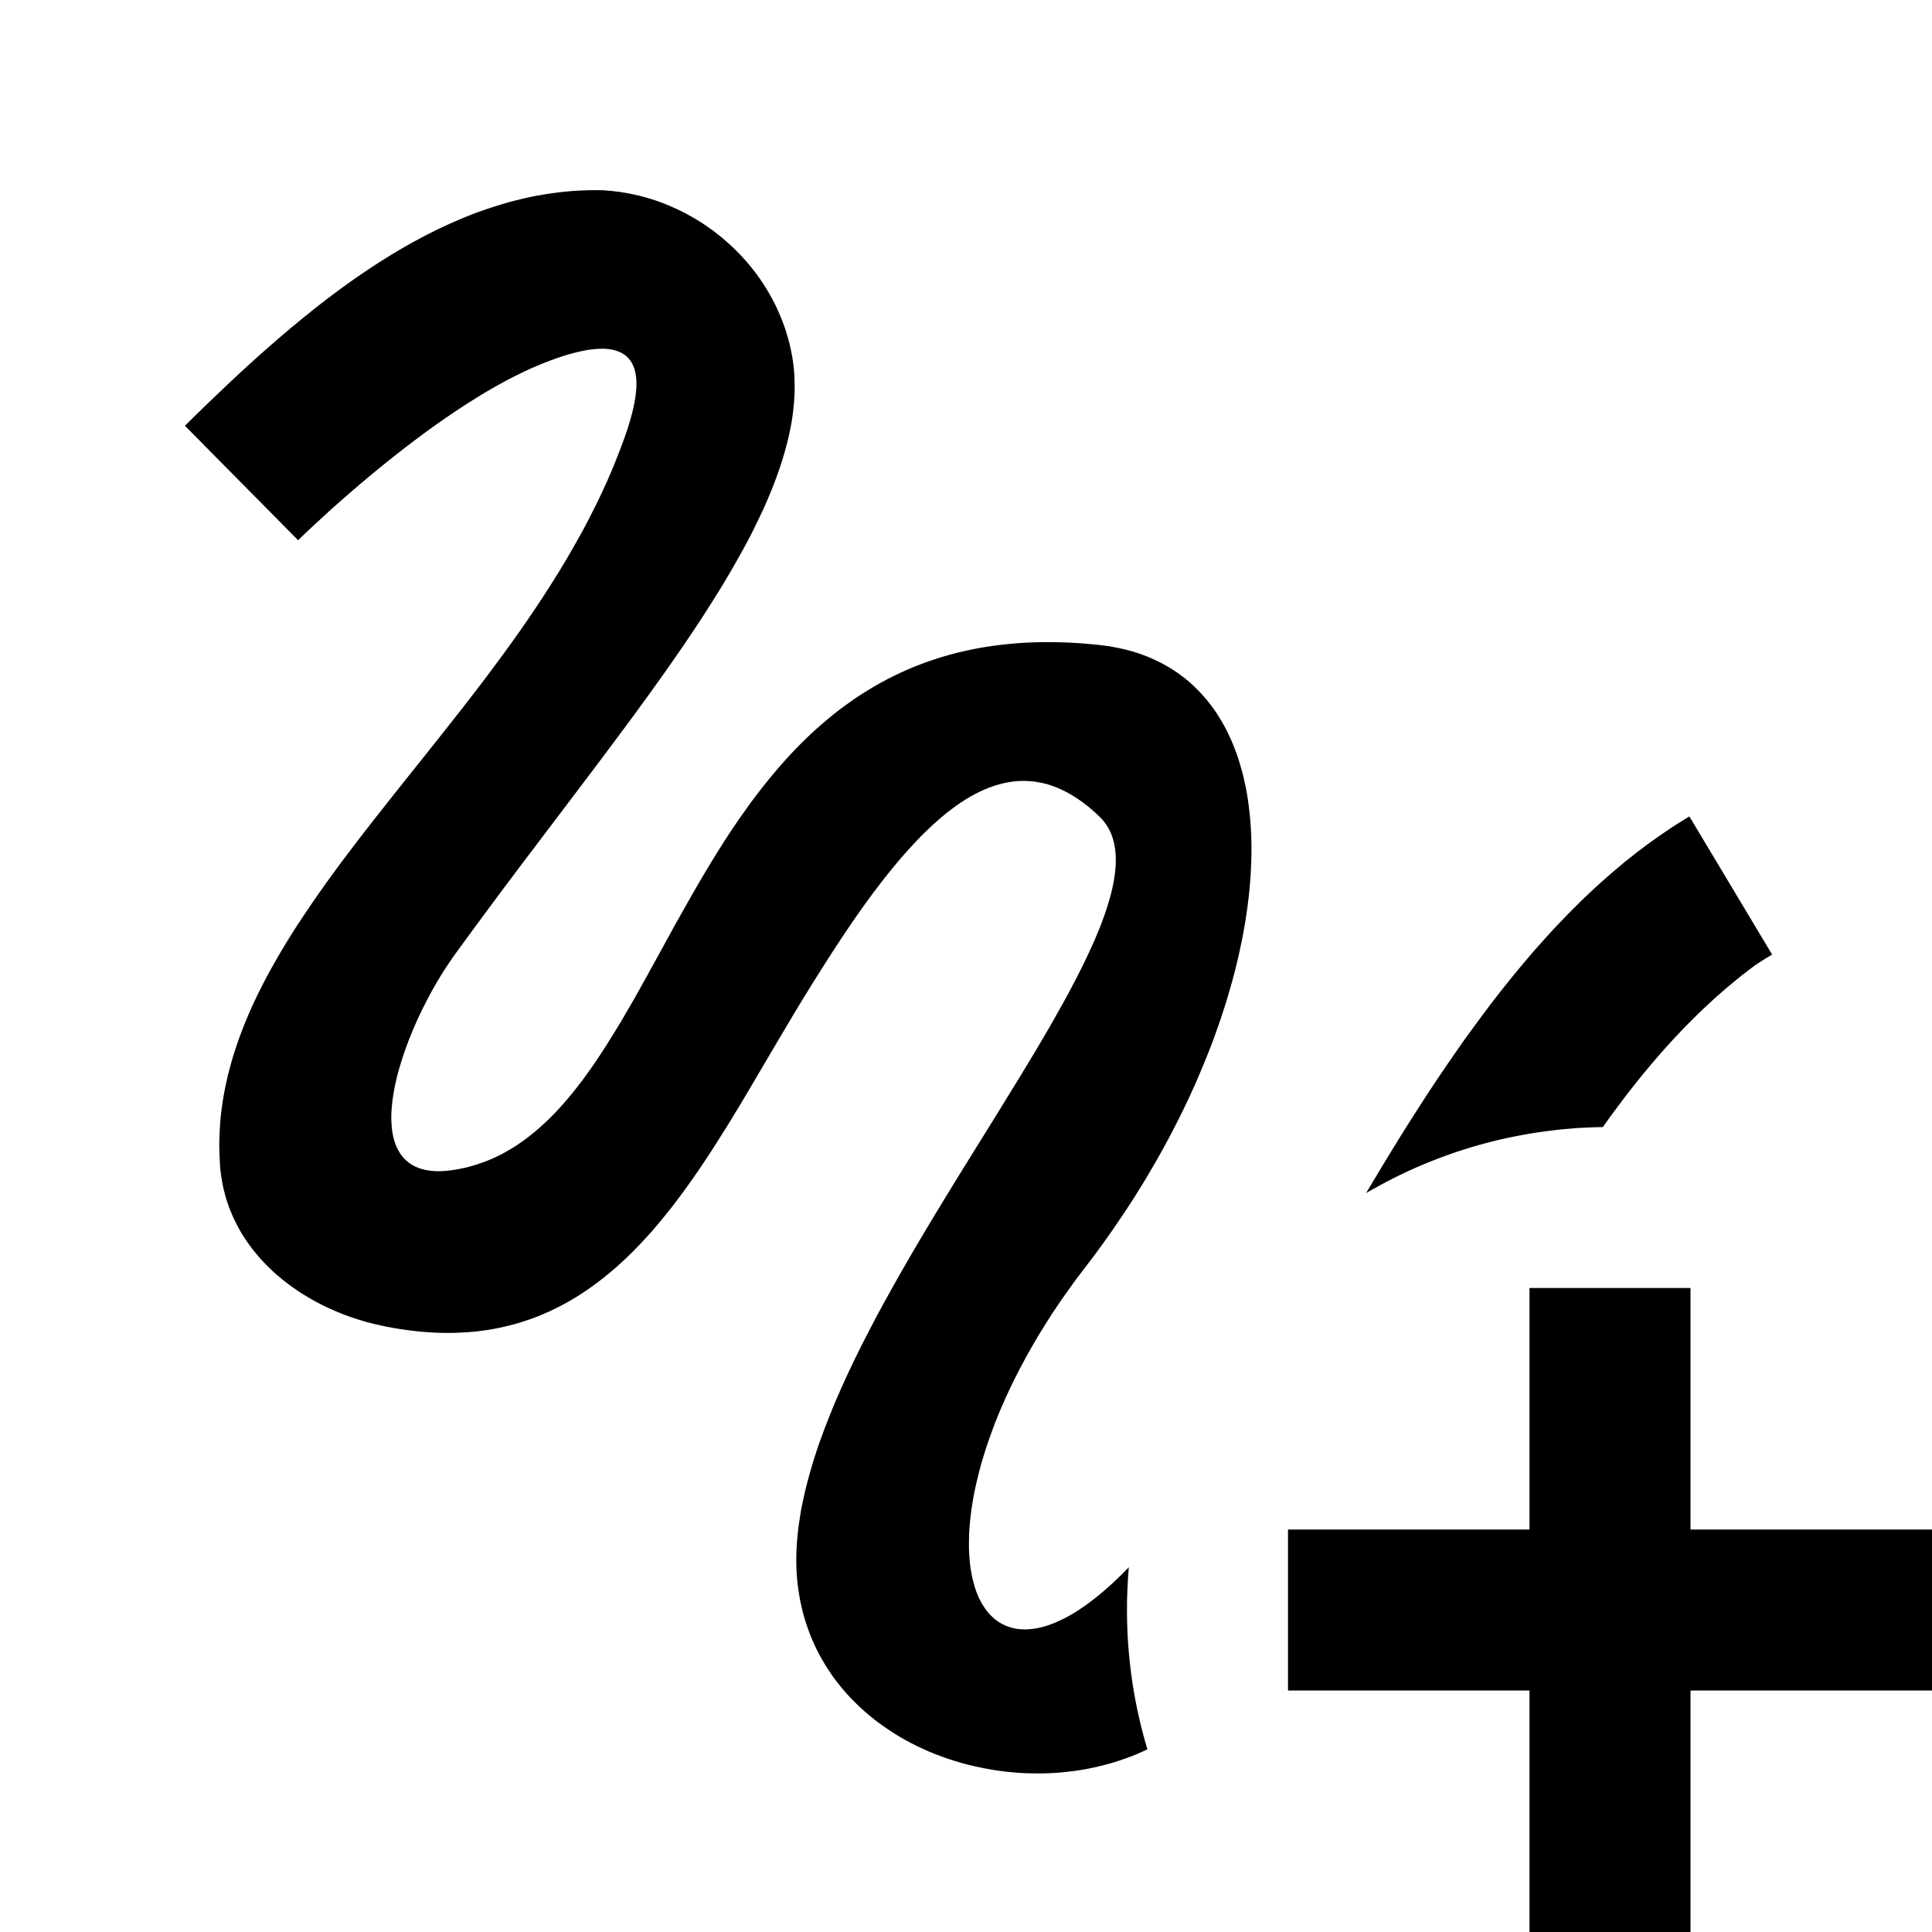 <?xml version="1.0" encoding="UTF-8" standalone="no"?><!DOCTYPE svg PUBLIC "-//W3C//DTD SVG 1.1//EN" "http://www.w3.org/Graphics/SVG/1.1/DTD/svg11.dtd"><svg width="24px" height="24px" version="1.1" xmlns="http://www.w3.org/2000/svg" xmlns:xlink="http://www.w3.org/1999/xlink" xml:space="preserve" xmlns:serif="http://www.serif.com/" style="fill-rule:evenodd;clip-rule:evenodd;stroke-linejoin:round;stroke-miterlimit:1.414;"><path d="M21,19l3,0l0,2l-3,0l0,3l-2,0l0,-3l-3,0l0,-2l3,0l0,-3l2,0l0,3Zm-13.514,-16.637l0.051,0.004l0.052,0.004l0.052,0.006l0.051,0.006l0.051,0.008l0.051,0.009l0.051,0.01l0.05,0.011l0.05,0.011l0.05,0.013l0.05,0.014l0.049,0.015l0.049,0.016l0.048,0.017l0.048,0.018l0.048,0.019l0.047,0.02l0.047,0.021l0.047,0.021l0.046,0.023l0.045,0.023l0.045,0.025l0.045,0.025l0.044,0.026l0.044,0.027l0.043,0.028l0.042,0.029l0.042,0.029l0.042,0.03l0.04,0.032l0.04,0.031l0.04,0.033l0.039,0.034l0.038,0.034l0.038,0.035l0.036,0.035l0.037,0.037l0.035,0.037l0.035,0.038l0.034,0.038l0.033,0.04l0.032,0.039l0.032,0.041l0.031,0.041l0.03,0.042l0.029,0.042l0.028,0.043l0.027,0.044l0.027,0.044l0.025,0.045l0.025,0.045l0.024,0.046l0.023,0.047l0.021,0.047l0.021,0.047l0.02,0.048l0.019,0.049l0.018,0.049l0.017,0.049l0.015,0.05l0.015,0.051l0.014,0.051l0.012,0.051l0.011,0.052l0.009,0.045l0.008,0.045l0.007,0.045l0.006,0.046l0.005,0.046l0.004,0.046l0.002,0.046l0.002,0.047l0.001,0.047l0.001,0.047l-0.001,0.047l-0.002,0.047l-0.003,0.048l-0.003,0.048l-0.005,0.048l-0.005,0.048l-0.006,0.049l-0.007,0.049l-0.008,0.049l-0.009,0.049l-0.01,0.049l-0.01,0.05l-0.012,0.05l-0.012,0.05l-0.027,0.101l-0.03,0.102l-0.033,0.102l-0.036,0.104l-0.039,0.104l-0.042,0.105l-0.045,0.107l-0.047,0.107l-0.051,0.107l-0.053,0.109l-0.055,0.11l-0.058,0.11l-0.061,0.111l-0.063,0.112l-0.065,0.113l-0.067,0.114l-0.07,0.115l-0.072,0.115l-0.073,0.116l-0.076,0.118l-0.078,0.118l-0.079,0.118l-0.081,0.12l-0.083,0.12l-0.085,0.122l-0.086,0.122l-0.177,0.247l-0.182,0.25l-0.188,0.253l-0.191,0.256l-0.196,0.26l-0.4,0.529l-0.41,0.541l-0.207,0.276l-0.208,0.279l-0.207,0.281l-0.208,0.285l-0.033,0.047l-0.033,0.048l-0.033,0.05l-0.033,0.05l-0.033,0.052l-0.032,0.053l-0.032,0.053l-0.031,0.055l-0.031,0.055l-0.03,0.056l-0.03,0.057l-0.029,0.057l-0.029,0.057l-0.028,0.059l-0.027,0.058l-0.026,0.059l-0.026,0.059l-0.024,0.059l-0.024,0.059l-0.023,0.06l-0.022,0.059l-0.021,0.059l-0.019,0.059l-0.019,0.059l-0.017,0.058l-0.017,0.058l-0.015,0.057l-0.013,0.057l-0.013,0.057l-0.011,0.055l-0.009,0.055l-0.009,0.054l-0.006,0.053l-0.005,0.053l-0.004,0.051l-0.002,0.05l0,0.049l0.002,0.048l0.003,0.046l0.005,0.045l0.007,0.044l0.009,0.042l0.011,0.041l0.013,0.038l0.015,0.038l0.017,0.035l0.019,0.033l0.021,0.032l0.011,0.015l0.012,0.015l0.013,0.014l0.013,0.013l0.013,0.013l0.015,0.012l0.015,0.012l0.015,0.012l0.016,0.01l0.017,0.01l0.017,0.01l0.018,0.009l0.018,0.008l0.019,0.008l0.02,0.007l0.02,0.007l0.021,0.005l0.022,0.006l0.022,0.004l0.023,0.004l0.023,0.003l0.025,0.003l0.05,0.003l0.053,0l0.056,-0.003l0.059,-0.006l0.061,-0.009l0.068,-0.012l0.066,-0.014l0.065,-0.017l0.064,-0.019l0.062,-0.021l0.062,-0.022l0.061,-0.025l0.06,-0.027l0.059,-0.029l0.058,-0.031l0.057,-0.033l0.057,-0.034l0.055,-0.037l0.055,-0.038l0.053,-0.039l0.053,-0.042l0.053,-0.043l0.051,-0.045l0.051,-0.046l0.051,-0.048l0.049,-0.049l0.049,-0.05l0.048,-0.053l0.048,-0.053l0.047,-0.055l0.047,-0.056l0.046,-0.057l0.046,-0.059l0.046,-0.06l0.044,-0.061l0.045,-0.062l0.044,-0.063l0.044,-0.064l0.043,-0.065l0.086,-0.133l0.085,-0.137l0.085,-0.139l0.083,-0.143l0.084,-0.145l0.083,-0.148l0.083,-0.149l0.167,-0.304l0.169,-0.308l0.087,-0.155l0.087,-0.154l0.089,-0.155l0.09,-0.155l0.092,-0.153l0.094,-0.153l0.096,-0.151l0.049,-0.075l0.05,-0.074l0.05,-0.074l0.051,-0.073l0.052,-0.073l0.052,-0.073l0.053,-0.071l0.054,-0.071l0.055,-0.07l0.056,-0.07l0.056,-0.068l0.057,-0.068l0.058,-0.067l0.059,-0.066l0.06,-0.065l0.061,-0.064l0.062,-0.063l0.063,-0.062l0.064,-0.061l0.065,-0.059l0.067,-0.059l0.067,-0.057l0.068,-0.056l0.07,-0.055l0.071,-0.053l0.072,-0.052l0.073,-0.051l0.075,-0.049l0.076,-0.047l0.077,-0.047l0.078,-0.044l0.08,-0.043l0.081,-0.041l0.083,-0.04l0.084,-0.038l0.086,-0.036l0.087,-0.034l0.088,-0.033l0.091,-0.03l0.091,-0.029l0.094,-0.027l0.095,-0.025l0.096,-0.022l0.098,-0.021l0.1,-0.019l0.102,-0.016l0.103,-0.014l0.105,-0.012l0.107,-0.01l0.109,-0.008l0.111,-0.005l0.112,-0.003l0.114,0l0.117,0.002l0.118,0.004l0.12,0.007l0.122,0.01l0.124,0.012l0.062,0.008l0.061,0.008l0.059,0.011l0.059,0.011l0.057,0.013l0.057,0.014l0.055,0.015l0.055,0.017l0.053,0.018l0.052,0.019l0.052,0.021l0.05,0.022l0.049,0.023l0.048,0.024l0.047,0.025l0.047,0.027l0.045,0.028l0.044,0.029l0.043,0.03l0.042,0.031l0.041,0.032l0.04,0.034l0.038,0.034l0.038,0.036l0.037,0.037l0.036,0.038l0.035,0.039l0.034,0.039l0.032,0.041l0.032,0.042l0.031,0.043l0.03,0.044l0.028,0.045l0.028,0.046l0.027,0.047l0.026,0.048l0.024,0.048l0.024,0.05l0.023,0.05l0.022,0.052l0.02,0.052l0.02,0.053l0.019,0.054l0.017,0.055l0.017,0.055l0.016,0.057l0.015,0.057l0.013,0.058l0.013,0.059l0.012,0.059l0.011,0.061l0.01,0.061l0.008,0.061l0.008,0.063l0.007,0.063l0.006,0.064l0.005,0.064l0.004,0.066l0.003,0.065l0.002,0.067l0.001,0.067l0,0.068l-0.001,0.068l-0.002,0.069l-0.003,0.069l-0.003,0.07l-0.005,0.07l-0.006,0.072l-0.006,0.071l-0.008,0.072l-0.009,0.073l-0.009,0.073l-0.011,0.073l-0.011,0.074l-0.013,0.075l-0.013,0.074l-0.014,0.076l-0.016,0.075l-0.016,0.076l-0.017,0.077l-0.018,0.076l-0.019,0.078l-0.02,0.077l-0.021,0.078l-0.022,0.078l-0.023,0.078l-0.023,0.079l-0.025,0.079l-0.026,0.079l-0.026,0.08l-0.028,0.079l-0.028,0.08l-0.029,0.081l-0.03,0.08l-0.032,0.081l-0.032,0.08l-0.033,0.081l-0.034,0.081l-0.034,0.081l-0.036,0.082l-0.037,0.081l-0.037,0.082l-0.039,0.081l-0.039,0.082l-0.041,0.082l-0.041,0.081l-0.042,0.082l-0.043,0.082l-0.044,0.082l-0.045,0.082l-0.046,0.082l-0.046,0.081l-0.048,0.082l-0.048,0.082l-0.05,0.082l-0.05,0.081l-0.051,0.082l-0.052,0.081l-0.053,0.081l-0.054,0.081l-0.055,0.081l-0.055,0.081l-0.057,0.081l-0.057,0.08l-0.058,0.08l-0.059,0.081l-0.06,0.079l-0.061,0.08l-0.055,0.072l-0.054,0.071l-0.052,0.072l-0.051,0.071l-0.051,0.072l-0.049,0.071l-0.048,0.071l-0.047,0.071l-0.045,0.07l-0.045,0.071l-0.043,0.07l-0.043,0.07l-0.041,0.07l-0.04,0.069l-0.039,0.069l-0.038,0.069l-0.037,0.069l-0.036,0.068l-0.035,0.068l-0.034,0.068l-0.033,0.067l-0.031,0.067l-0.031,0.066l-0.029,0.066l-0.029,0.066l-0.028,0.065l-0.026,0.065l-0.026,0.064l-0.024,0.064l-0.023,0.064l-0.023,0.063l-0.021,0.062l-0.021,0.062l-0.019,0.061l-0.019,0.061l-0.018,0.06l-0.016,0.06l-0.016,0.059l-0.014,0.059l-0.014,0.057l-0.013,0.058l-0.012,0.056l-0.011,0.056l-0.01,0.055l-0.009,0.055l-0.008,0.054l-0.007,0.053l-0.006,0.053l-0.006,0.051l-0.004,0.051l-0.004,0.05l-0.003,0.05l-0.001,0.048l-0.001,0.048l0,0.047l0,0.046l0.002,0.045l0.003,0.045l0.003,0.043l0.004,0.043l0.005,0.042l0.006,0.04l0.007,0.04l0.007,0.039l0.009,0.038l0.009,0.037l0.01,0.036l0.01,0.035l0.012,0.034l0.012,0.033l0.013,0.032l0.014,0.031l0.015,0.029l0.015,0.029l0.017,0.028l0.017,0.026l0.017,0.026l0.019,0.024l0.019,0.023l0.02,0.022l0.021,0.02l0.021,0.02l0.022,0.018l0.023,0.017l0.024,0.016l0.024,0.015l0.025,0.013l0.026,0.012l0.026,0.011l0.027,0.009l0.028,0.008l0.028,0.007l0.029,0.006l0.03,0.004l0.03,0.002l0.031,0.002l0.032,0l0.033,-0.002l0.032,-0.003l0.034,-0.004l0.034,-0.006l0.035,-0.007l0.036,-0.009l0.036,-0.01l0.036,-0.012l0.038,-0.013l0.037,-0.015l0.039,-0.017l0.039,-0.018l0.04,-0.019l0.04,-0.021l0.041,-0.023l0.041,-0.024l0.042,-0.026l0.042,-0.028l0.043,-0.029l0.044,-0.031l0.044,-0.033l0.044,-0.034l0.045,-0.036l0.046,-0.038l0.046,-0.04l0.047,-0.041l0.047,-0.043l0.047,-0.045l0.049,-0.047l0.048,-0.048l0.049,-0.051l-0.01,0.132l-0.007,0.133l-0.005,0.133l-0.001,0.134l0.001,0.113l0.003,0.112l0.005,0.111l0.007,0.111l0.01,0.111l0.011,0.109l0.013,0.11l0.015,0.108l0.017,0.109l0.019,0.107l0.021,0.107l0.023,0.106l0.024,0.105l0.027,0.105l0.028,0.104l0.03,0.103l-0.079,0.036l-0.079,0.034l-0.08,0.031l-0.082,0.029l-0.082,0.027l-0.083,0.024l-0.084,0.022l-0.085,0.02l-0.085,0.018l-0.086,0.015l-0.086,0.013l-0.087,0.01l-0.087,0.009l-0.087,0.006l-0.088,0.004l-0.087,0.001l-0.088,-0.001l-0.088,-0.002l-0.087,-0.005l-0.088,-0.008l-0.087,-0.009l-0.087,-0.012l-0.086,-0.014l-0.086,-0.016l-0.086,-0.018l-0.085,-0.02l-0.085,-0.022l-0.083,-0.025l-0.083,-0.026l-0.082,-0.029l-0.082,-0.031l-0.08,-0.032l-0.079,-0.035l-0.078,-0.037l-0.077,-0.039l-0.076,-0.041l-0.074,-0.043l-0.073,-0.046l-0.071,-0.047l-0.07,-0.049l-0.069,-0.051l-0.066,-0.053l-0.065,-0.055l-0.063,-0.057l-0.061,-0.059l-0.06,-0.061l-0.057,-0.062l-0.055,-0.065l-0.053,-0.067l-0.051,-0.068l-0.048,-0.071l-0.024,-0.036l-0.022,-0.036l-0.022,-0.037l-0.022,-0.037l-0.021,-0.038l-0.02,-0.038l-0.02,-0.039l-0.019,-0.039l-0.018,-0.039l-0.018,-0.041l-0.017,-0.04l-0.016,-0.041l-0.015,-0.041l-0.015,-0.042l-0.015,-0.043l-0.013,-0.042l-0.013,-0.044l-0.012,-0.043l-0.011,-0.045l-0.01,-0.044l-0.01,-0.045l-0.009,-0.046l-0.008,-0.045l-0.007,-0.047l-0.007,-0.047l-0.006,-0.047l-0.007,-0.072l-0.005,-0.073l-0.003,-0.074l-0.001,-0.075l0.001,-0.075l0.003,-0.076l0.005,-0.076l0.007,-0.078l0.008,-0.078l0.011,-0.078l0.012,-0.079l0.013,-0.08l0.016,-0.081l0.017,-0.08l0.019,-0.082l0.02,-0.082l0.022,-0.082l0.023,-0.083l0.025,-0.084l0.026,-0.084l0.027,-0.084l0.029,-0.085l0.031,-0.085l0.031,-0.085l0.033,-0.086l0.034,-0.086l0.035,-0.087l0.036,-0.087l0.038,-0.087l0.038,-0.087l0.04,-0.088l0.04,-0.088l0.042,-0.088l0.042,-0.088l0.088,-0.178l0.091,-0.177l0.093,-0.179l0.097,-0.178l0.099,-0.179l0.101,-0.179l0.103,-0.179l0.104,-0.179l0.106,-0.178l0.107,-0.178l0.107,-0.177l0.216,-0.352l0.216,-0.348l0.213,-0.343l0.207,-0.336l0.101,-0.165l0.099,-0.163l0.097,-0.161l0.094,-0.159l0.091,-0.156l0.087,-0.154l0.085,-0.151l0.08,-0.148l0.076,-0.146l0.072,-0.142l0.067,-0.139l0.031,-0.068l0.031,-0.067l0.029,-0.066l0.027,-0.066l0.027,-0.064l0.025,-0.064l0.023,-0.063l0.022,-0.061l0.02,-0.061l0.019,-0.059l0.017,-0.059l0.016,-0.058l0.014,-0.056l0.012,-0.056l0.011,-0.054l0.008,-0.053l0.007,-0.052l0.005,-0.051l0.003,-0.05l0.001,-0.049l0,-0.047l-0.003,-0.046l-0.005,-0.045l-0.007,-0.044l-0.009,-0.042l-0.011,-0.041l-0.013,-0.04l-0.015,-0.039l-0.018,-0.037l-0.02,-0.036l-0.023,-0.034l-0.024,-0.033l-0.027,-0.032l-0.03,-0.03l-0.06,-0.056l-0.06,-0.052l-0.031,-0.025l-0.03,-0.023l-0.03,-0.023l-0.03,-0.021l-0.03,-0.021l-0.03,-0.019l-0.03,-0.019l-0.03,-0.018l-0.03,-0.017l-0.03,-0.015l-0.03,-0.015l-0.029,-0.014l-0.03,-0.013l-0.03,-0.013l-0.03,-0.011l-0.03,-0.01l-0.029,-0.01l-0.03,-0.008l-0.03,-0.008l-0.03,-0.007l-0.029,-0.005l-0.03,-0.005l-0.03,-0.005l-0.029,-0.003l-0.03,-0.002l-0.03,-0.002l-0.029,-0.001l-0.03,0l-0.029,0.001l-0.03,0.001l-0.029,0.003l-0.03,0.003l-0.029,0.004l-0.03,0.005l-0.029,0.006l-0.03,0.006l-0.059,0.015l-0.059,0.018l-0.058,0.021l-0.059,0.024l-0.059,0.027l-0.059,0.03l-0.059,0.032l-0.058,0.035l-0.059,0.038l-0.059,0.041l-0.058,0.043l-0.059,0.045l-0.058,0.048l-0.059,0.051l-0.059,0.053l-0.058,0.055l-0.059,0.057l-0.059,0.06l-0.058,0.062l-0.059,0.064l-0.059,0.066l-0.059,0.068l-0.058,0.07l-0.059,0.071l-0.059,0.074l-0.059,0.076l-0.059,0.077l-0.059,0.079l-0.059,0.081l-0.059,0.082l-0.059,0.084l-0.059,0.085l-0.118,0.175l-0.119,0.181l-0.119,0.186l-0.12,0.19l-0.12,0.194l-0.12,0.198l-0.118,0.199l-0.118,0.199l-0.235,0.399l-0.117,0.199l-0.118,0.197l-0.119,0.195l-0.121,0.192l-0.06,0.095l-0.061,0.094l-0.062,0.093l-0.062,0.092l-0.063,0.091l-0.064,0.09l-0.064,0.089l-0.065,0.087l-0.065,0.086l-0.067,0.084l-0.067,0.083l-0.068,0.081l-0.069,0.08l-0.071,0.078l-0.071,0.076l-0.072,0.074l-0.073,0.072l-0.075,0.07l-0.075,0.068l-0.077,0.065l-0.078,0.064l-0.08,0.061l-0.081,0.059l-0.082,0.056l-0.042,0.027l-0.042,0.027l-0.042,0.025l-0.043,0.026l-0.043,0.024l-0.044,0.024l-0.044,0.023l-0.044,0.022l-0.045,0.022l-0.045,0.021l-0.046,0.02l-0.046,0.02l-0.047,0.019l-0.047,0.018l-0.047,0.017l-0.048,0.016l-0.048,0.016l-0.049,0.015l-0.049,0.014l-0.05,0.013l-0.05,0.012l-0.051,0.012l-0.051,0.011l-0.051,0.01l-0.052,0.009l-0.053,0.008l-0.053,0.007l-0.054,0.007l-0.054,0.005l-0.055,0.005l-0.055,0.003l-0.056,0.003l-0.056,0.002l-0.057,0.001l-0.057,0l-0.058,-0.001l-0.059,-0.002l-0.059,-0.003l-0.059,-0.004l-0.061,-0.005l-0.06,-0.006l-0.062,-0.007l-0.062,-0.008l-0.062,-0.009l-0.064,-0.01l-0.063,-0.011l-0.065,-0.012l-0.065,-0.014l-0.09,-0.02l-0.09,-0.023l-0.09,-0.027l-0.089,-0.029l-0.088,-0.031l-0.088,-0.035l-0.087,-0.038l-0.043,-0.019l-0.042,-0.021l-0.043,-0.021l-0.042,-0.022l-0.041,-0.022l-0.042,-0.024l-0.04,-0.024l-0.041,-0.024l-0.04,-0.025l-0.039,-0.026l-0.039,-0.027l-0.039,-0.027l-0.037,-0.028l-0.038,-0.029l-0.037,-0.029l-0.036,-0.03l-0.036,-0.03l-0.035,-0.031l-0.034,-0.032l-0.034,-0.033l-0.033,-0.033l-0.032,-0.034l-0.032,-0.034l-0.03,-0.035l-0.03,-0.036l-0.03,-0.036l-0.028,-0.037l-0.028,-0.038l-0.027,-0.038l-0.026,-0.039l-0.025,-0.039l-0.024,-0.04l-0.023,-0.041l-0.022,-0.042l-0.021,-0.041l-0.021,-0.043l-0.019,-0.043l-0.018,-0.044l-0.018,-0.044l-0.016,-0.045l-0.015,-0.046l-0.014,-0.046l-0.012,-0.047l-0.012,-0.047l-0.011,-0.048l-0.009,-0.049l-0.008,-0.049l-0.007,-0.05l-0.006,-0.05l-0.004,-0.051l-0.004,-0.071l-0.003,-0.071l-0.002,-0.07l0,-0.071l0.002,-0.07l0.003,-0.07l0.004,-0.07l0.005,-0.07l0.007,-0.069l0.009,-0.069l0.009,-0.069l0.011,-0.069l0.012,-0.069l0.014,-0.069l0.015,-0.068l0.015,-0.068l0.018,-0.068l0.018,-0.068l0.019,-0.068l0.021,-0.068l0.022,-0.067l0.022,-0.068l0.024,-0.067l0.025,-0.067l0.026,-0.067l0.027,-0.067l0.028,-0.067l0.029,-0.067l0.03,-0.067l0.031,-0.066l0.032,-0.067l0.033,-0.066l0.034,-0.067l0.034,-0.066l0.036,-0.066l0.036,-0.066l0.075,-0.132l0.078,-0.132l0.081,-0.132l0.084,-0.132l0.087,-0.131l0.089,-0.132l0.091,-0.132l0.093,-0.131l0.096,-0.132l0.097,-0.132l0.1,-0.132l0.1,-0.132l0.102,-0.132l0.104,-0.133l0.21,-0.266l0.213,-0.268l0.215,-0.269l0.216,-0.272l0.216,-0.274l0.107,-0.138l0.107,-0.139l0.106,-0.139l0.105,-0.141l0.104,-0.141l0.103,-0.142l0.101,-0.142l0.1,-0.144l0.098,-0.145l0.097,-0.146l0.094,-0.147l0.093,-0.148l0.09,-0.149l0.087,-0.15l0.085,-0.151l0.042,-0.076l0.041,-0.077l0.04,-0.077l0.039,-0.077l0.039,-0.077l0.038,-0.078l0.037,-0.078l0.036,-0.079l0.036,-0.078l0.034,-0.08l0.034,-0.079l0.032,-0.08l0.032,-0.08l0.031,-0.081l0.042,-0.113l0.021,-0.06l0.021,-0.062l0.02,-0.064l0.019,-0.065l0.018,-0.066l0.016,-0.065l0.014,-0.066l0.011,-0.065l0.004,-0.032l0.004,-0.032l0.003,-0.031l0.002,-0.031l0.001,-0.03l0,-0.03l-0.001,-0.03l-0.003,-0.029l-0.003,-0.028l-0.004,-0.027l-0.006,-0.026l-0.007,-0.026l-0.008,-0.025l-0.01,-0.024l-0.011,-0.022l-0.012,-0.022l-0.015,-0.021l-0.015,-0.019l-0.018,-0.018l-0.018,-0.017l-0.021,-0.016l-0.023,-0.014l-0.024,-0.013l-0.026,-0.011l-0.028,-0.01l-0.03,-0.008l-0.032,-0.007l-0.034,-0.005l-0.036,-0.003l-0.038,-0.001l-0.041,0.001l-0.042,0.002l-0.045,0.005l-0.048,0.006l-0.05,0.009l-0.052,0.011l-0.054,0.013l-0.058,0.015l-0.06,0.017l-0.062,0.02l-0.065,0.022l-0.068,0.025l-0.071,0.027l-0.073,0.03l-0.064,0.027l-0.065,0.029l-0.064,0.03l-0.065,0.032l-0.065,0.032l-0.066,0.034l-0.065,0.035l-0.066,0.037l-0.065,0.037l-0.066,0.038l-0.066,0.039l-0.065,0.041l-0.131,0.082l-0.129,0.085l-0.129,0.088l-0.127,0.089l-0.124,0.09l-0.123,0.092l-0.12,0.091l-0.117,0.092l-0.114,0.09l-0.111,0.09l-0.106,0.088l-0.102,0.086l-0.097,0.083l-0.092,0.08l-0.087,0.076l-0.081,0.072l-0.143,0.131l-0.117,0.108l-0.087,0.082l-0.072,0.07l-1.406,-1.422l0.139,-0.137l0.14,-0.136l0.142,-0.136l0.143,-0.136l0.145,-0.135l0.147,-0.134l0.148,-0.132l0.15,-0.131l0.151,-0.129l0.153,-0.126l0.077,-0.062l0.077,-0.062l0.078,-0.061l0.078,-0.06l0.078,-0.059l0.079,-0.059l0.079,-0.057l0.08,-0.057l0.08,-0.056l0.08,-0.054l0.081,-0.054l0.081,-0.053l0.082,-0.051l0.081,-0.051l0.083,-0.049l0.082,-0.048l0.083,-0.047l0.083,-0.045l0.084,-0.045l0.084,-0.042l0.084,-0.042l0.085,-0.04l0.085,-0.038l0.085,-0.037l0.086,-0.036l0.086,-0.034l0.087,-0.032l0.087,-0.03l0.087,-0.029l0.087,-0.027l0.088,-0.026l0.088,-0.023l0.089,-0.022l0.089,-0.02l0.089,-0.018l0.09,-0.015l0.09,-0.014l0.09,-0.012l0.091,-0.01l0.09,-0.008l0.092,-0.005l0.091,-0.004l0.092,-0.001l0.093,0.001Zm14.528,9.495l-0.073,0.044l-0.056,0.035l-0.043,0.028l-0.034,0.022l-0.027,0.02l-0.024,0.018l-0.054,0.041l-0.065,0.05l-0.064,0.052l-0.063,0.052l-0.062,0.052l-0.063,0.054l-0.061,0.054l-0.061,0.055l-0.06,0.056l-0.06,0.056l-0.059,0.057l-0.058,0.057l-0.058,0.059l-0.058,0.058l-0.056,0.06l-0.057,0.06l-0.056,0.061l-0.055,0.061l-0.055,0.062l-0.108,0.125l-0.106,0.127l-0.105,0.13l-0.103,0.131l-0.101,0.134l-0.1,0.135l-0.098,0.137l-0.101,0.002l-0.099,0.004l-0.1,0.005l-0.099,0.008l-0.098,0.008l-0.098,0.011l-0.098,0.012l-0.097,0.013l-0.097,0.015l-0.096,0.017l-0.095,0.018l-0.095,0.019l-0.095,0.021l-0.094,0.023l-0.093,0.024l-0.093,0.025l-0.092,0.027l-0.092,0.029l-0.09,0.029l-0.091,0.032l-0.089,0.032l-0.089,0.034l-0.088,0.035l-0.088,0.037l-0.087,0.038l-0.086,0.039l-0.085,0.041l-0.085,0.042l-0.084,0.043l-0.083,0.045l-0.082,0.045l-0.082,0.047l0.107,-0.179l0.107,-0.178l0.108,-0.177l0.108,-0.176l0.11,-0.175l0.111,-0.173l0.111,-0.172l0.112,-0.17l0.114,-0.168l0.115,-0.167l0.115,-0.165l0.118,-0.162l0.118,-0.16l0.119,-0.158l0.122,-0.156l0.122,-0.152l0.124,-0.15l0.063,-0.074l0.062,-0.074l0.064,-0.072l0.064,-0.072l0.064,-0.071l0.064,-0.07l0.065,-0.069l0.066,-0.069l0.066,-0.068l0.066,-0.066l0.067,-0.067l0.067,-0.065l0.068,-0.064l0.068,-0.063l0.069,-0.063l0.069,-0.061l0.07,-0.061l0.07,-0.059l0.07,-0.059l0.072,-0.057l0.071,-0.057l0.073,-0.055l0.072,-0.055l0.074,-0.053l0.074,-0.052l0.074,-0.051l0.075,-0.051l0.076,-0.049l0.076,-0.047l0.076,-0.047l1.028,1.716Z"/></svg>